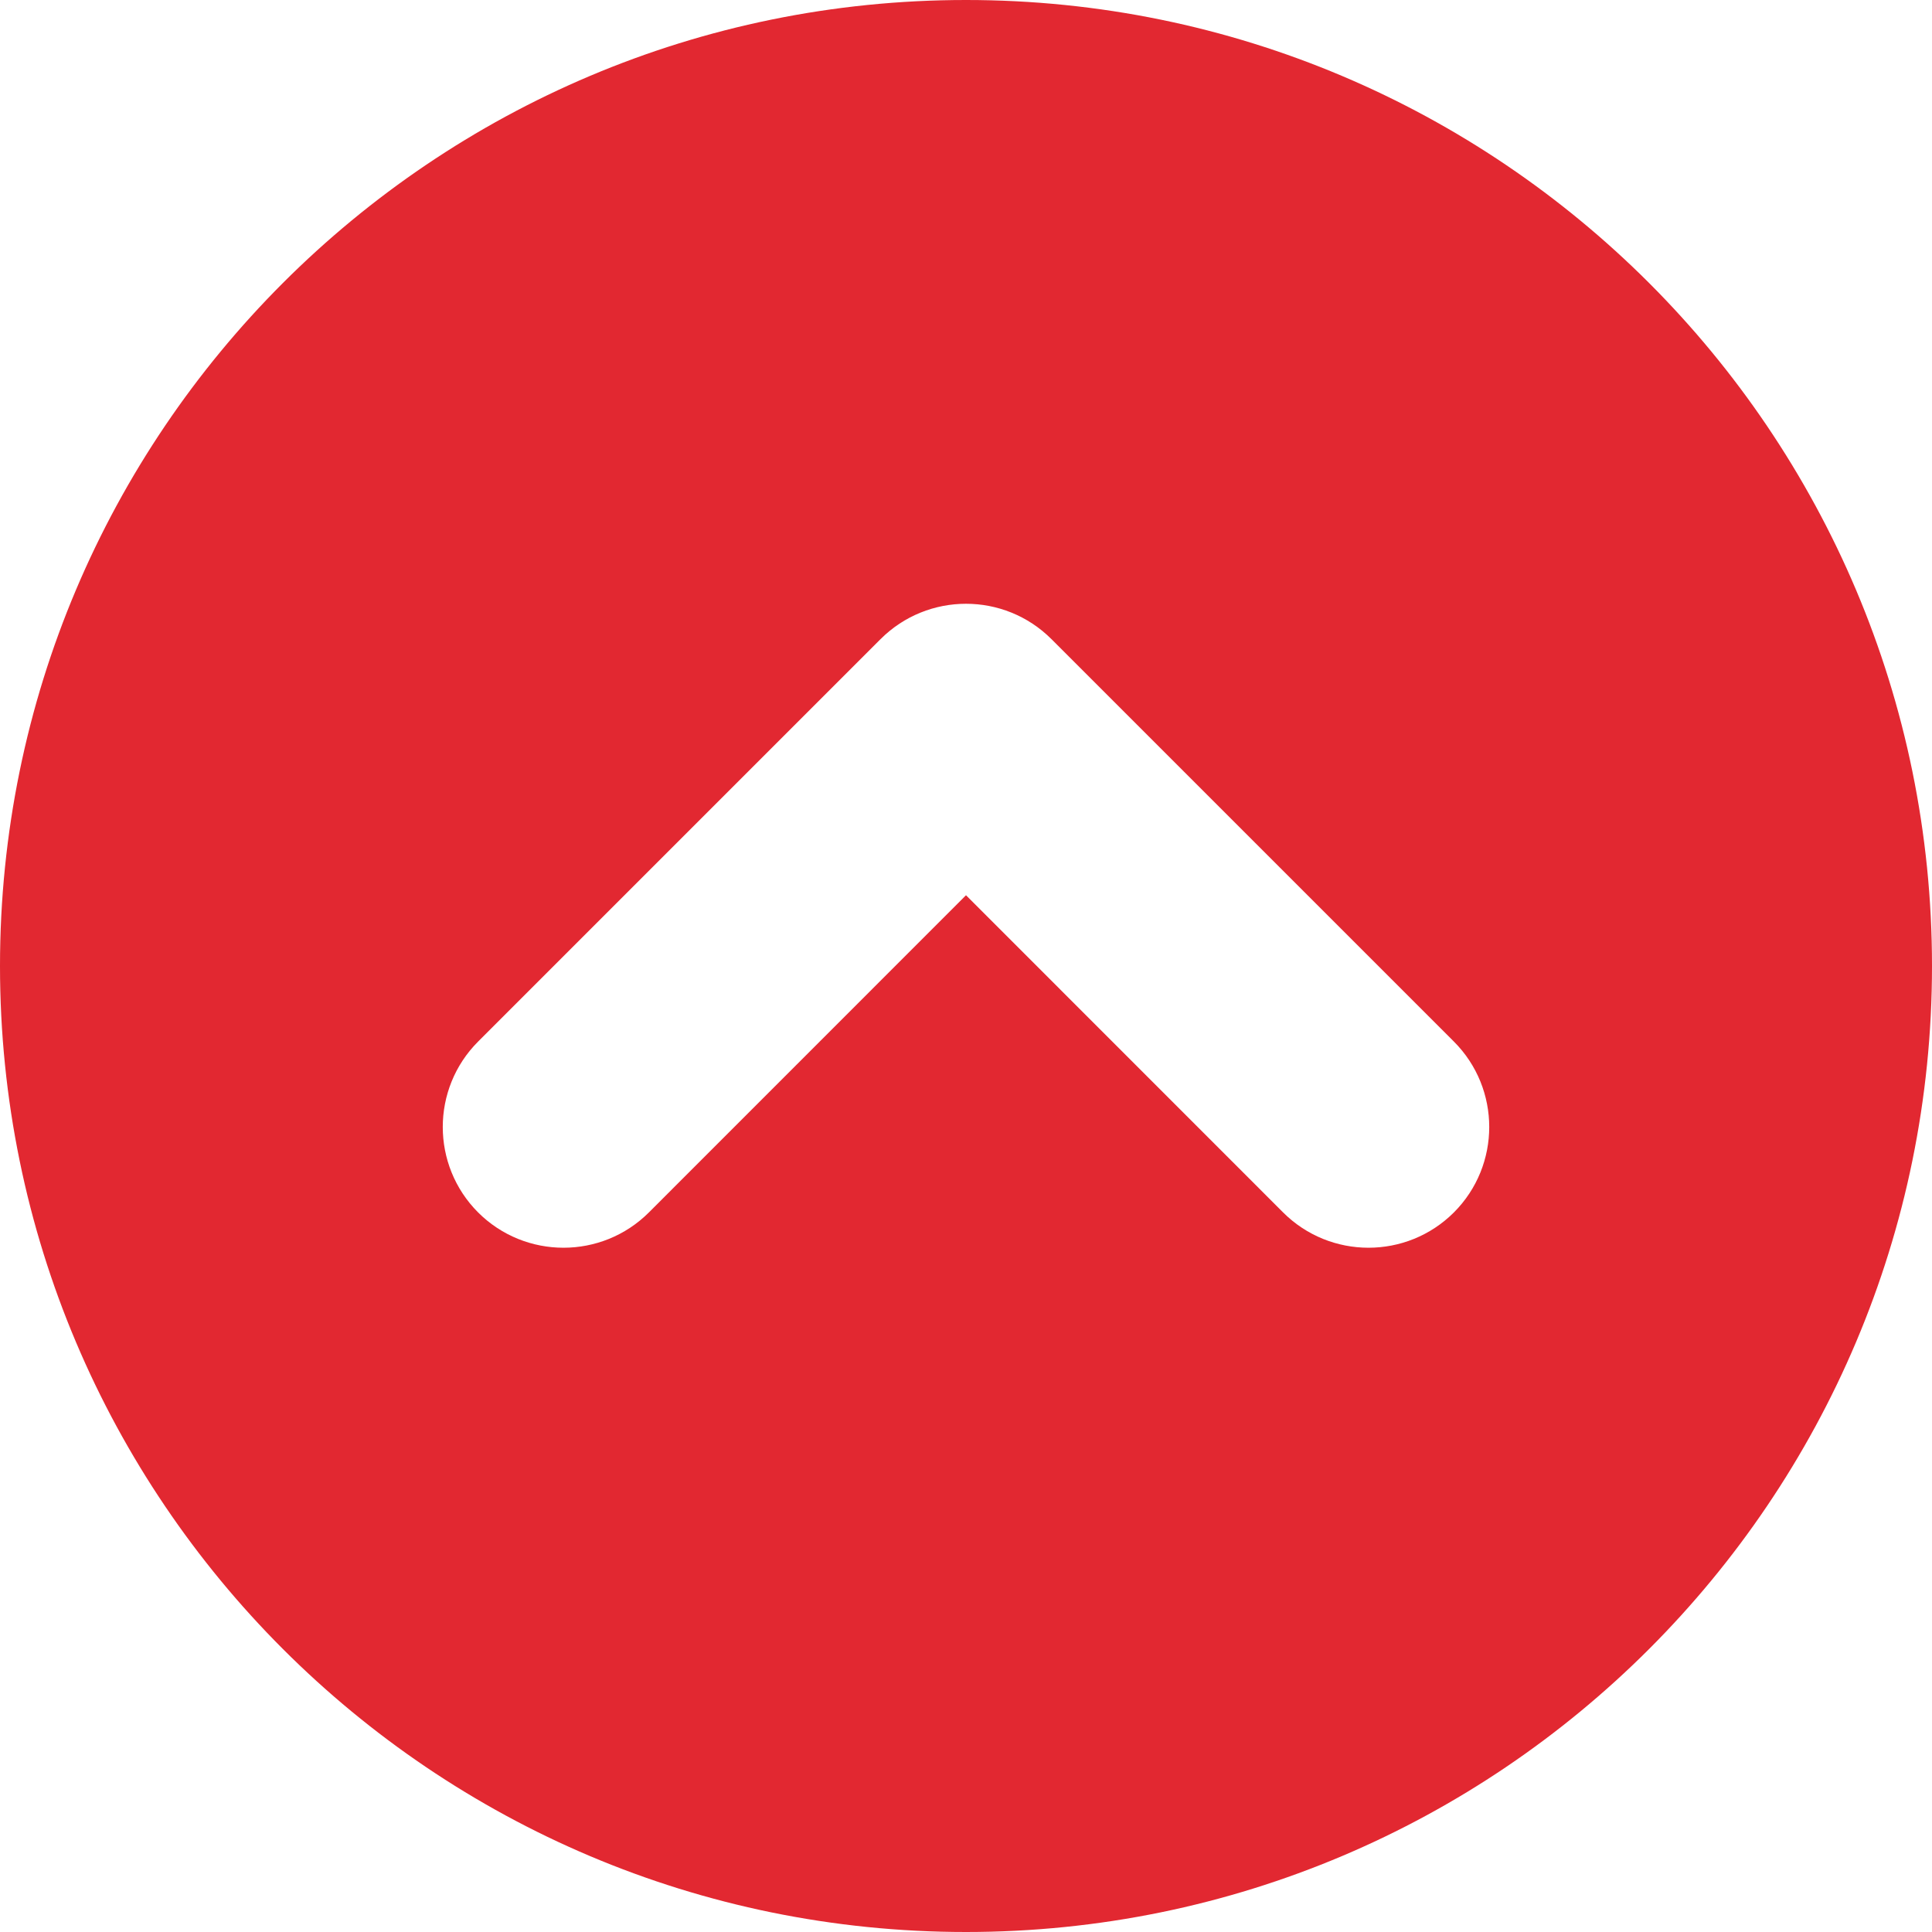 <svg width="24" height="24" viewBox="0 0 24 24" fill="none" xmlns="http://www.w3.org/2000/svg">
<path fill-rule="evenodd" clip-rule="evenodd" d="M12 0C18.627 0 24 5.373 24 12C24 18.627 18.627 24 12 24C5.373 24 0 18.627 0 12C0 5.373 5.373 0 12 0ZM8.061 15.061C7.475 15.646 6.525 15.646 5.939 15.061C5.354 14.475 5.354 13.525 5.939 12.939L10.939 7.939C11.525 7.354 12.475 7.354 13.061 7.939L18.061 12.939C18.646 13.525 18.646 14.475 18.061 15.061C17.475 15.646 16.525 15.646 15.939 15.061L12 11.121L8.061 15.061Z" fill="#E22831"/>
</svg>
